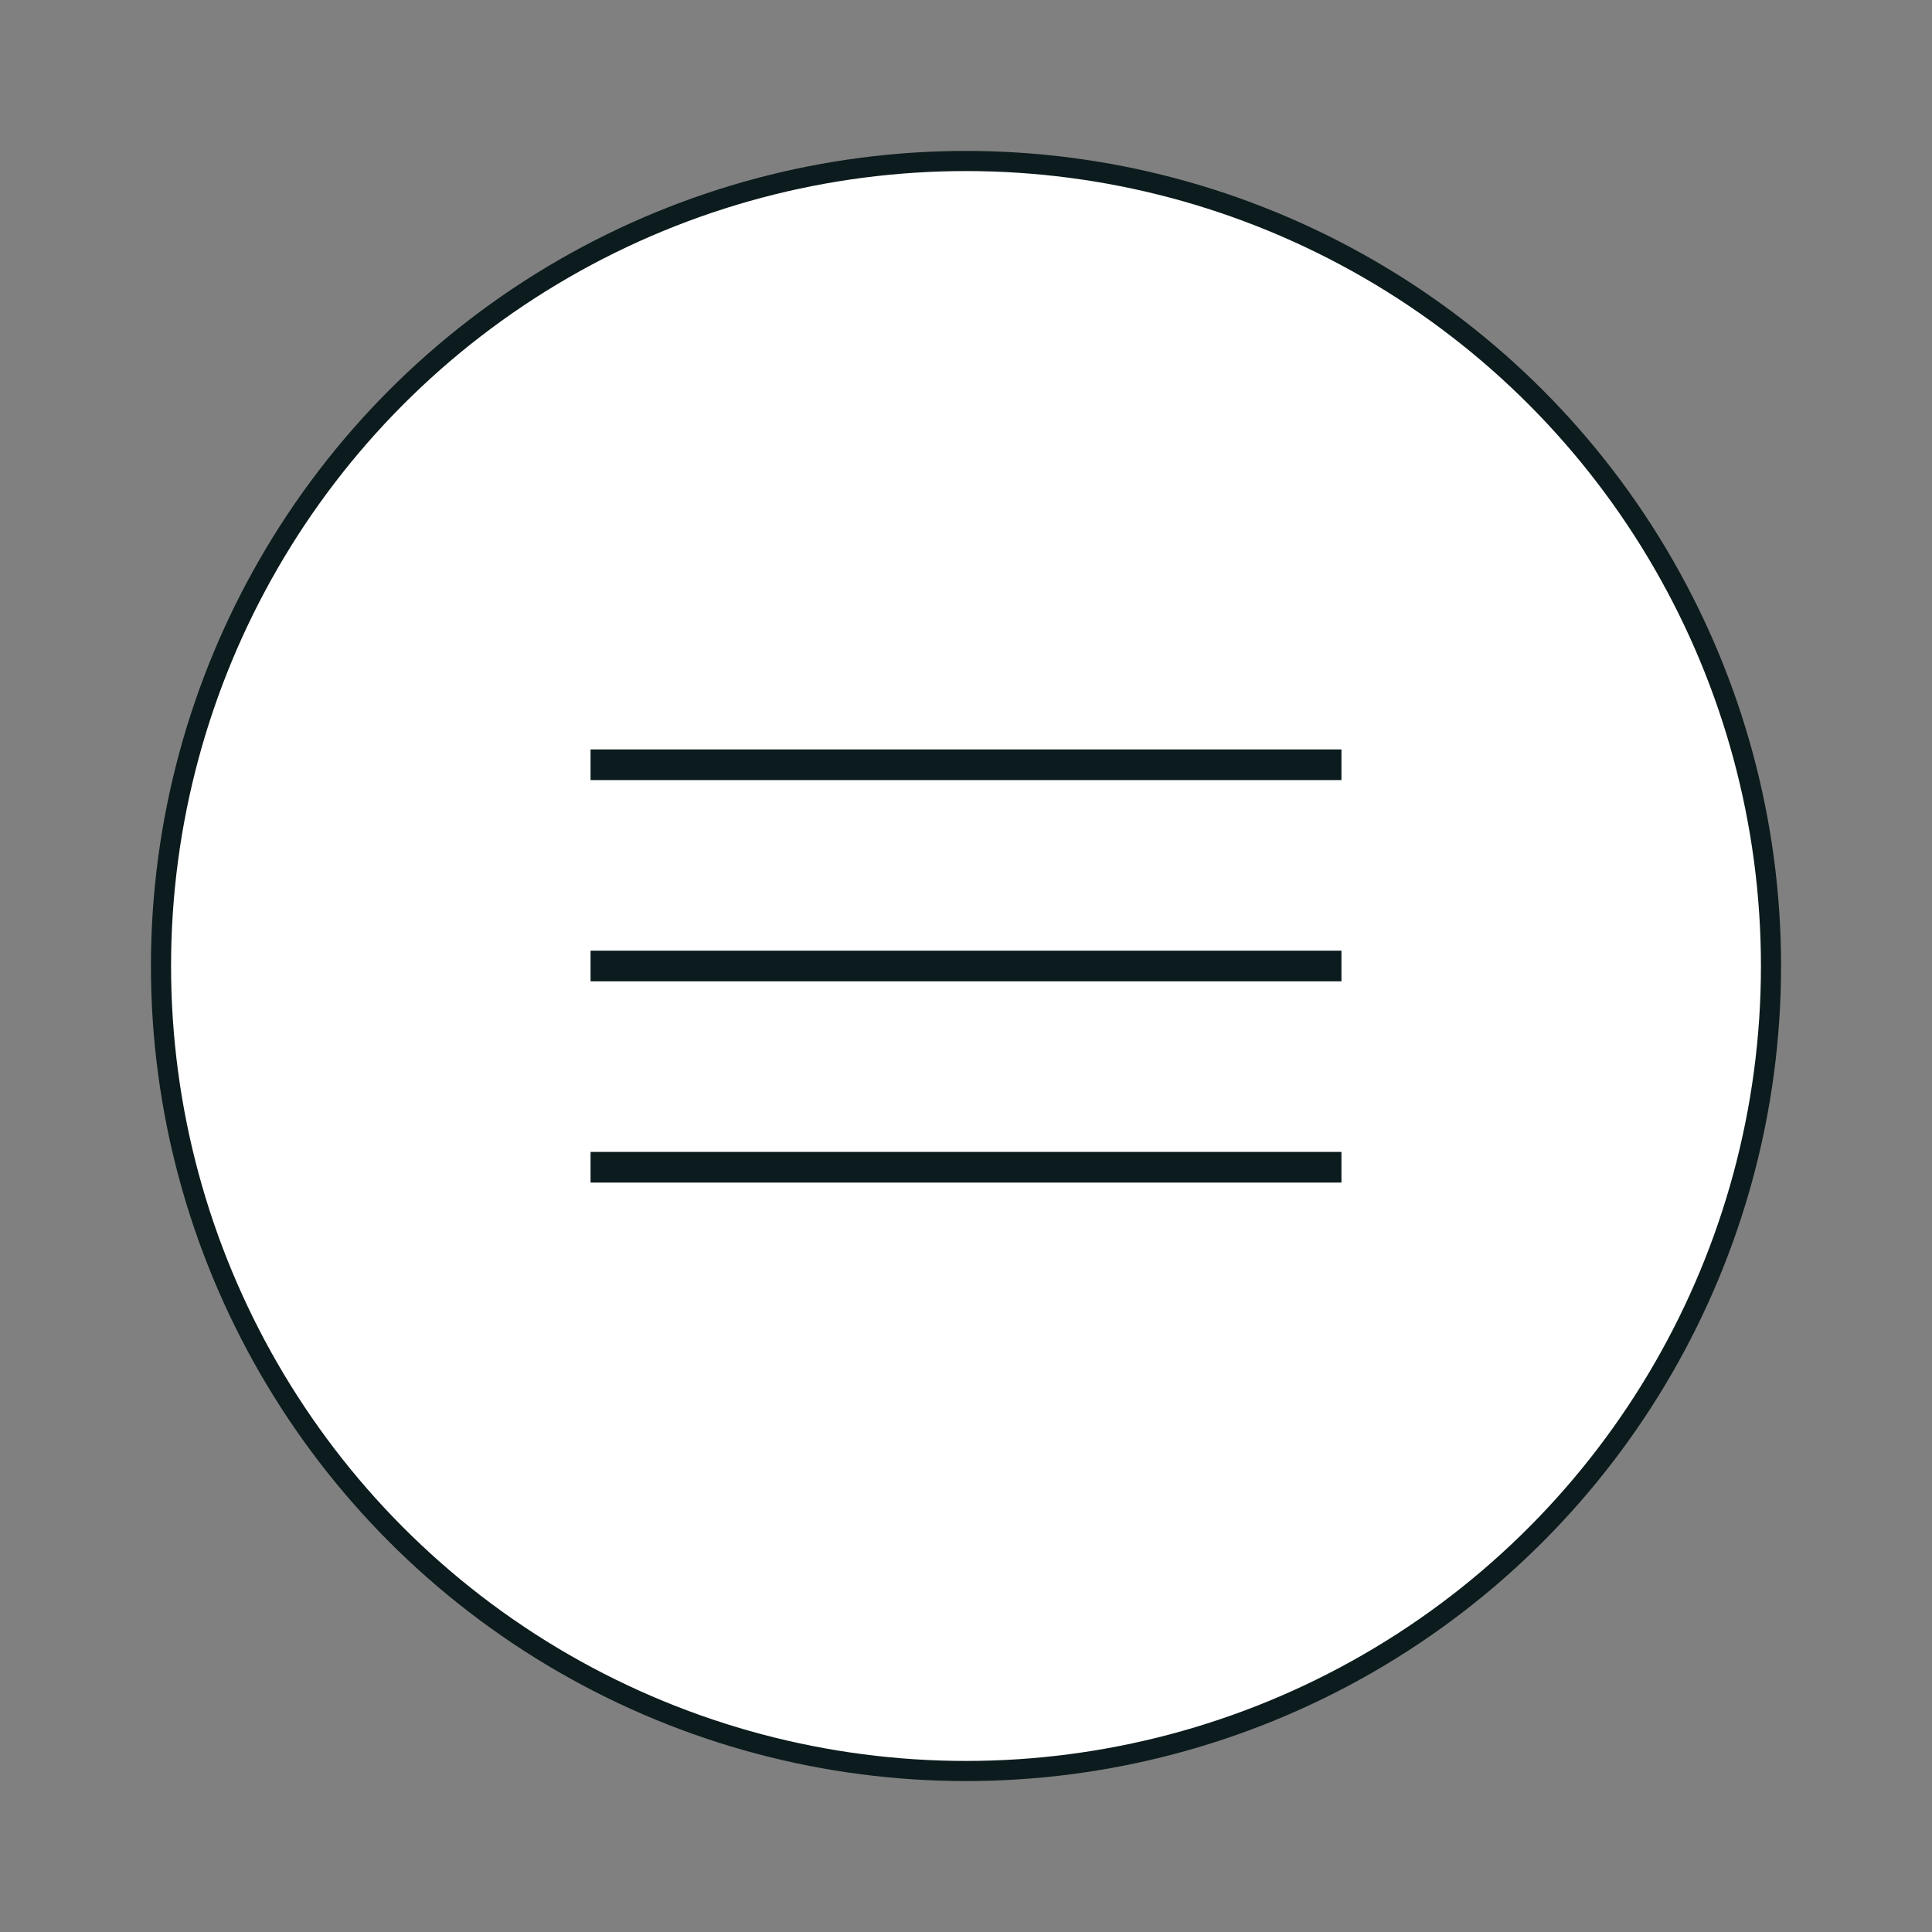 <?xml version="1.0" encoding="UTF-8"?>
<svg width="48px" height="48px" viewBox="0 0 48 48" version="1.1" xmlns="http://www.w3.org/2000/svg" xmlns:xlink="http://www.w3.org/1999/xlink">
    <rect x="0" y="0" width="48" height="48" fill="#808080" stroke="none"/>
    <title>v3/Focused/Burger</title>
    <g id="v3/Focused/Burger" stroke="none" stroke-width="1" fill="none" fill-rule="evenodd">
        <circle id="Oval" stroke="#0C1B1D" stroke-width="0.5" fill="#FFFFFF" cx="24" cy="24" r="20"></circle>
        <g id="Group-4" transform="translate(15.053, 18.5)" stroke="#0C1B1D" stroke-linecap="square" stroke-width="0.762">
            <path d="M17.894,0.5 L3.55271368e-15,0.5" id="Combined-Shape"></path>
            <path d="M17.894,5.5 L7.10542736e-15,5.5" id="Combined-Shape"></path>
            <path d="M17.894,10.5 L7.10542736e-15,10.5" id="Combined-Shape"></path>
        </g>
    </g>
</svg>